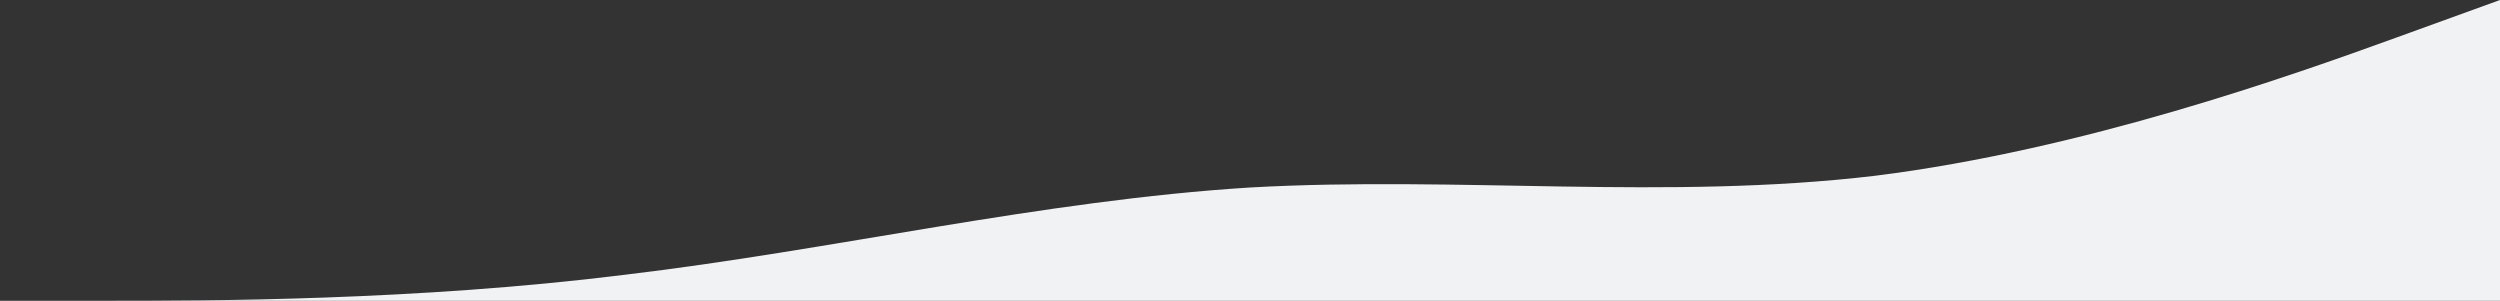 <svg width="1920" height="231" viewBox="0 0 1920 231" fill="none" xmlns="http://www.w3.org/2000/svg">
<rect x="0" y="0" width="1920" height="231" fill="#333333" stroke="none"/>
<path fill-rule="evenodd" clip-rule="evenodd" d="M80 231C160 231 320 231 480 211C640 192 800 154 960 144C1120 135 1280 154 1440 135C1600 115 1760 58 1840 29L1920 0V231H1840C1760 231 1600 231 1440 231C1280 231 1120 231 960 231C800 231 640 231 480 231C320 231 160 231 80 231Z" fill="#F1F2F4"/>
</svg>
